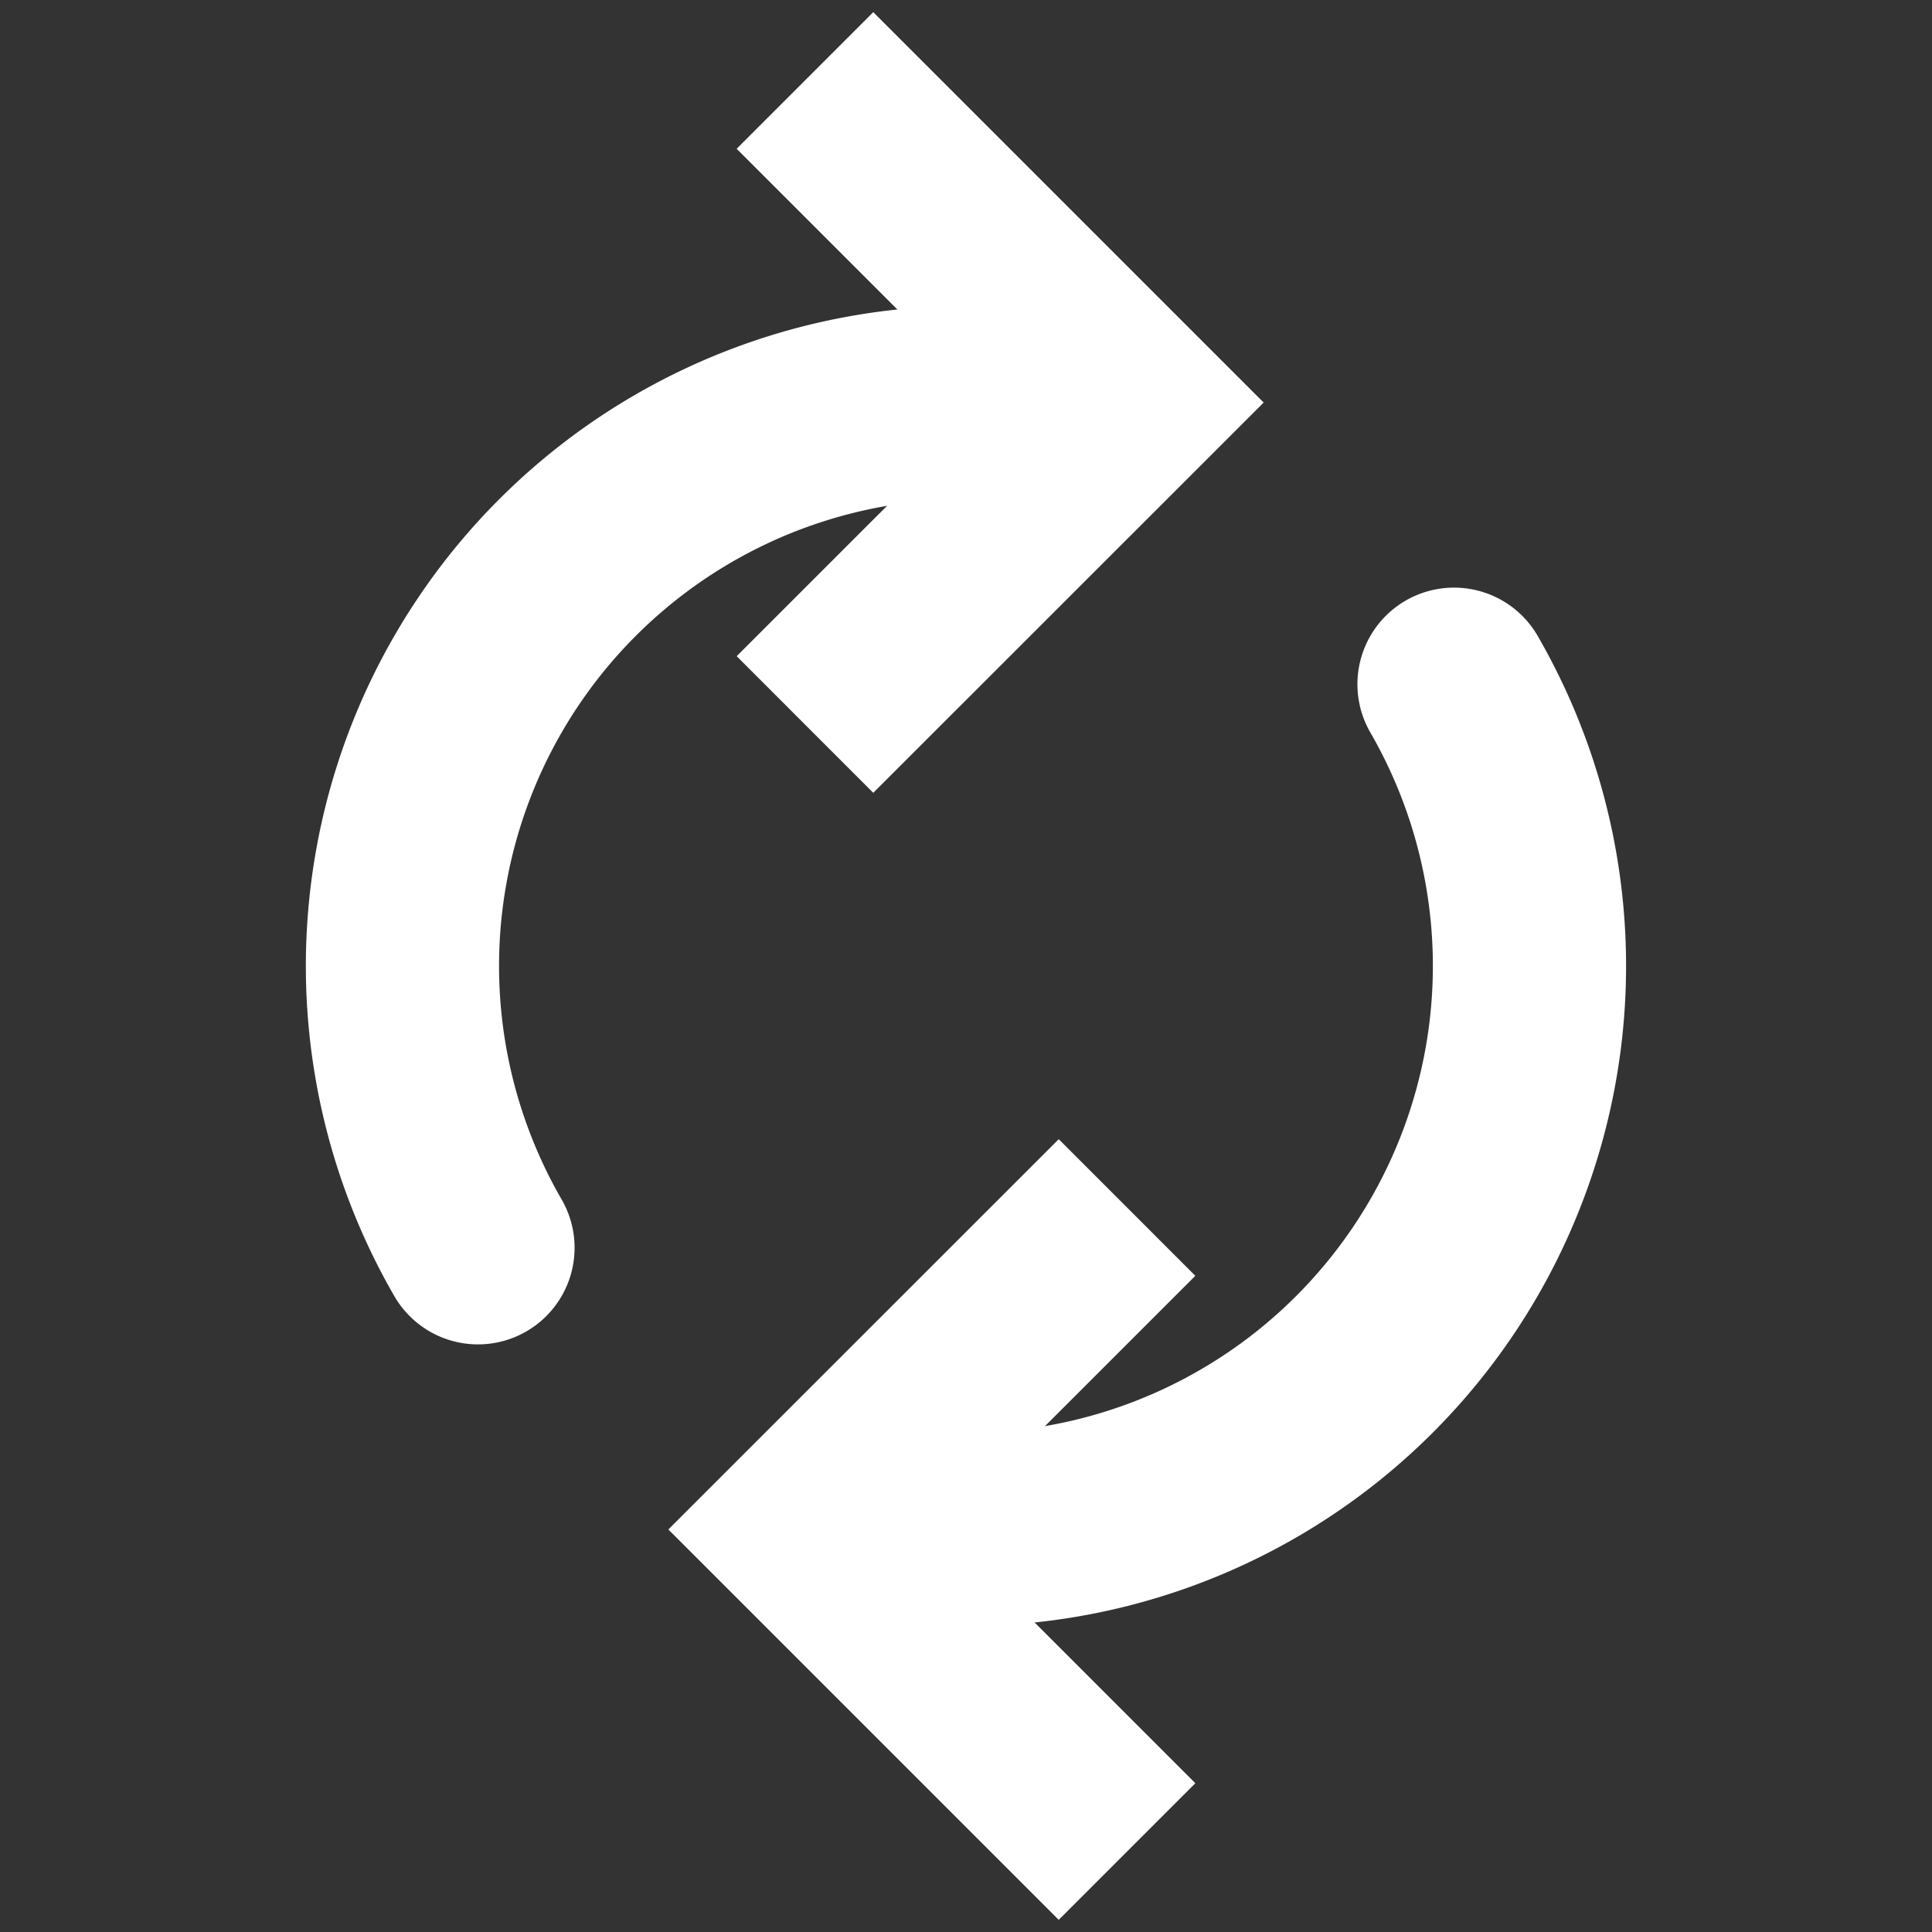 <svg xmlns="http://www.w3.org/2000/svg" width="20" height="20" fill="none" viewBox="0 0 20 20">
  <rect x="0" y="0" width="20" height="20" fill="#333333" stroke="none"/>
  <path stroke="#fff" stroke-width="2" d="m11.667 12.5-3.334 3.333 3.334 3.334"/>
  <path stroke="#fff" stroke-linecap="round" stroke-width="2" d="M15.052 7.083A5.834 5.834 0 0 1 10 15.833"/>
  <path stroke="#fff" stroke-width="2" d="m8.333 7.5 3.334-3.333L8.333.833"/>
  <path stroke="#fff" stroke-linecap="round" stroke-width="2" d="M4.948 12.917A5.833 5.833 0 0 1 10 4.167"/>
</svg>
